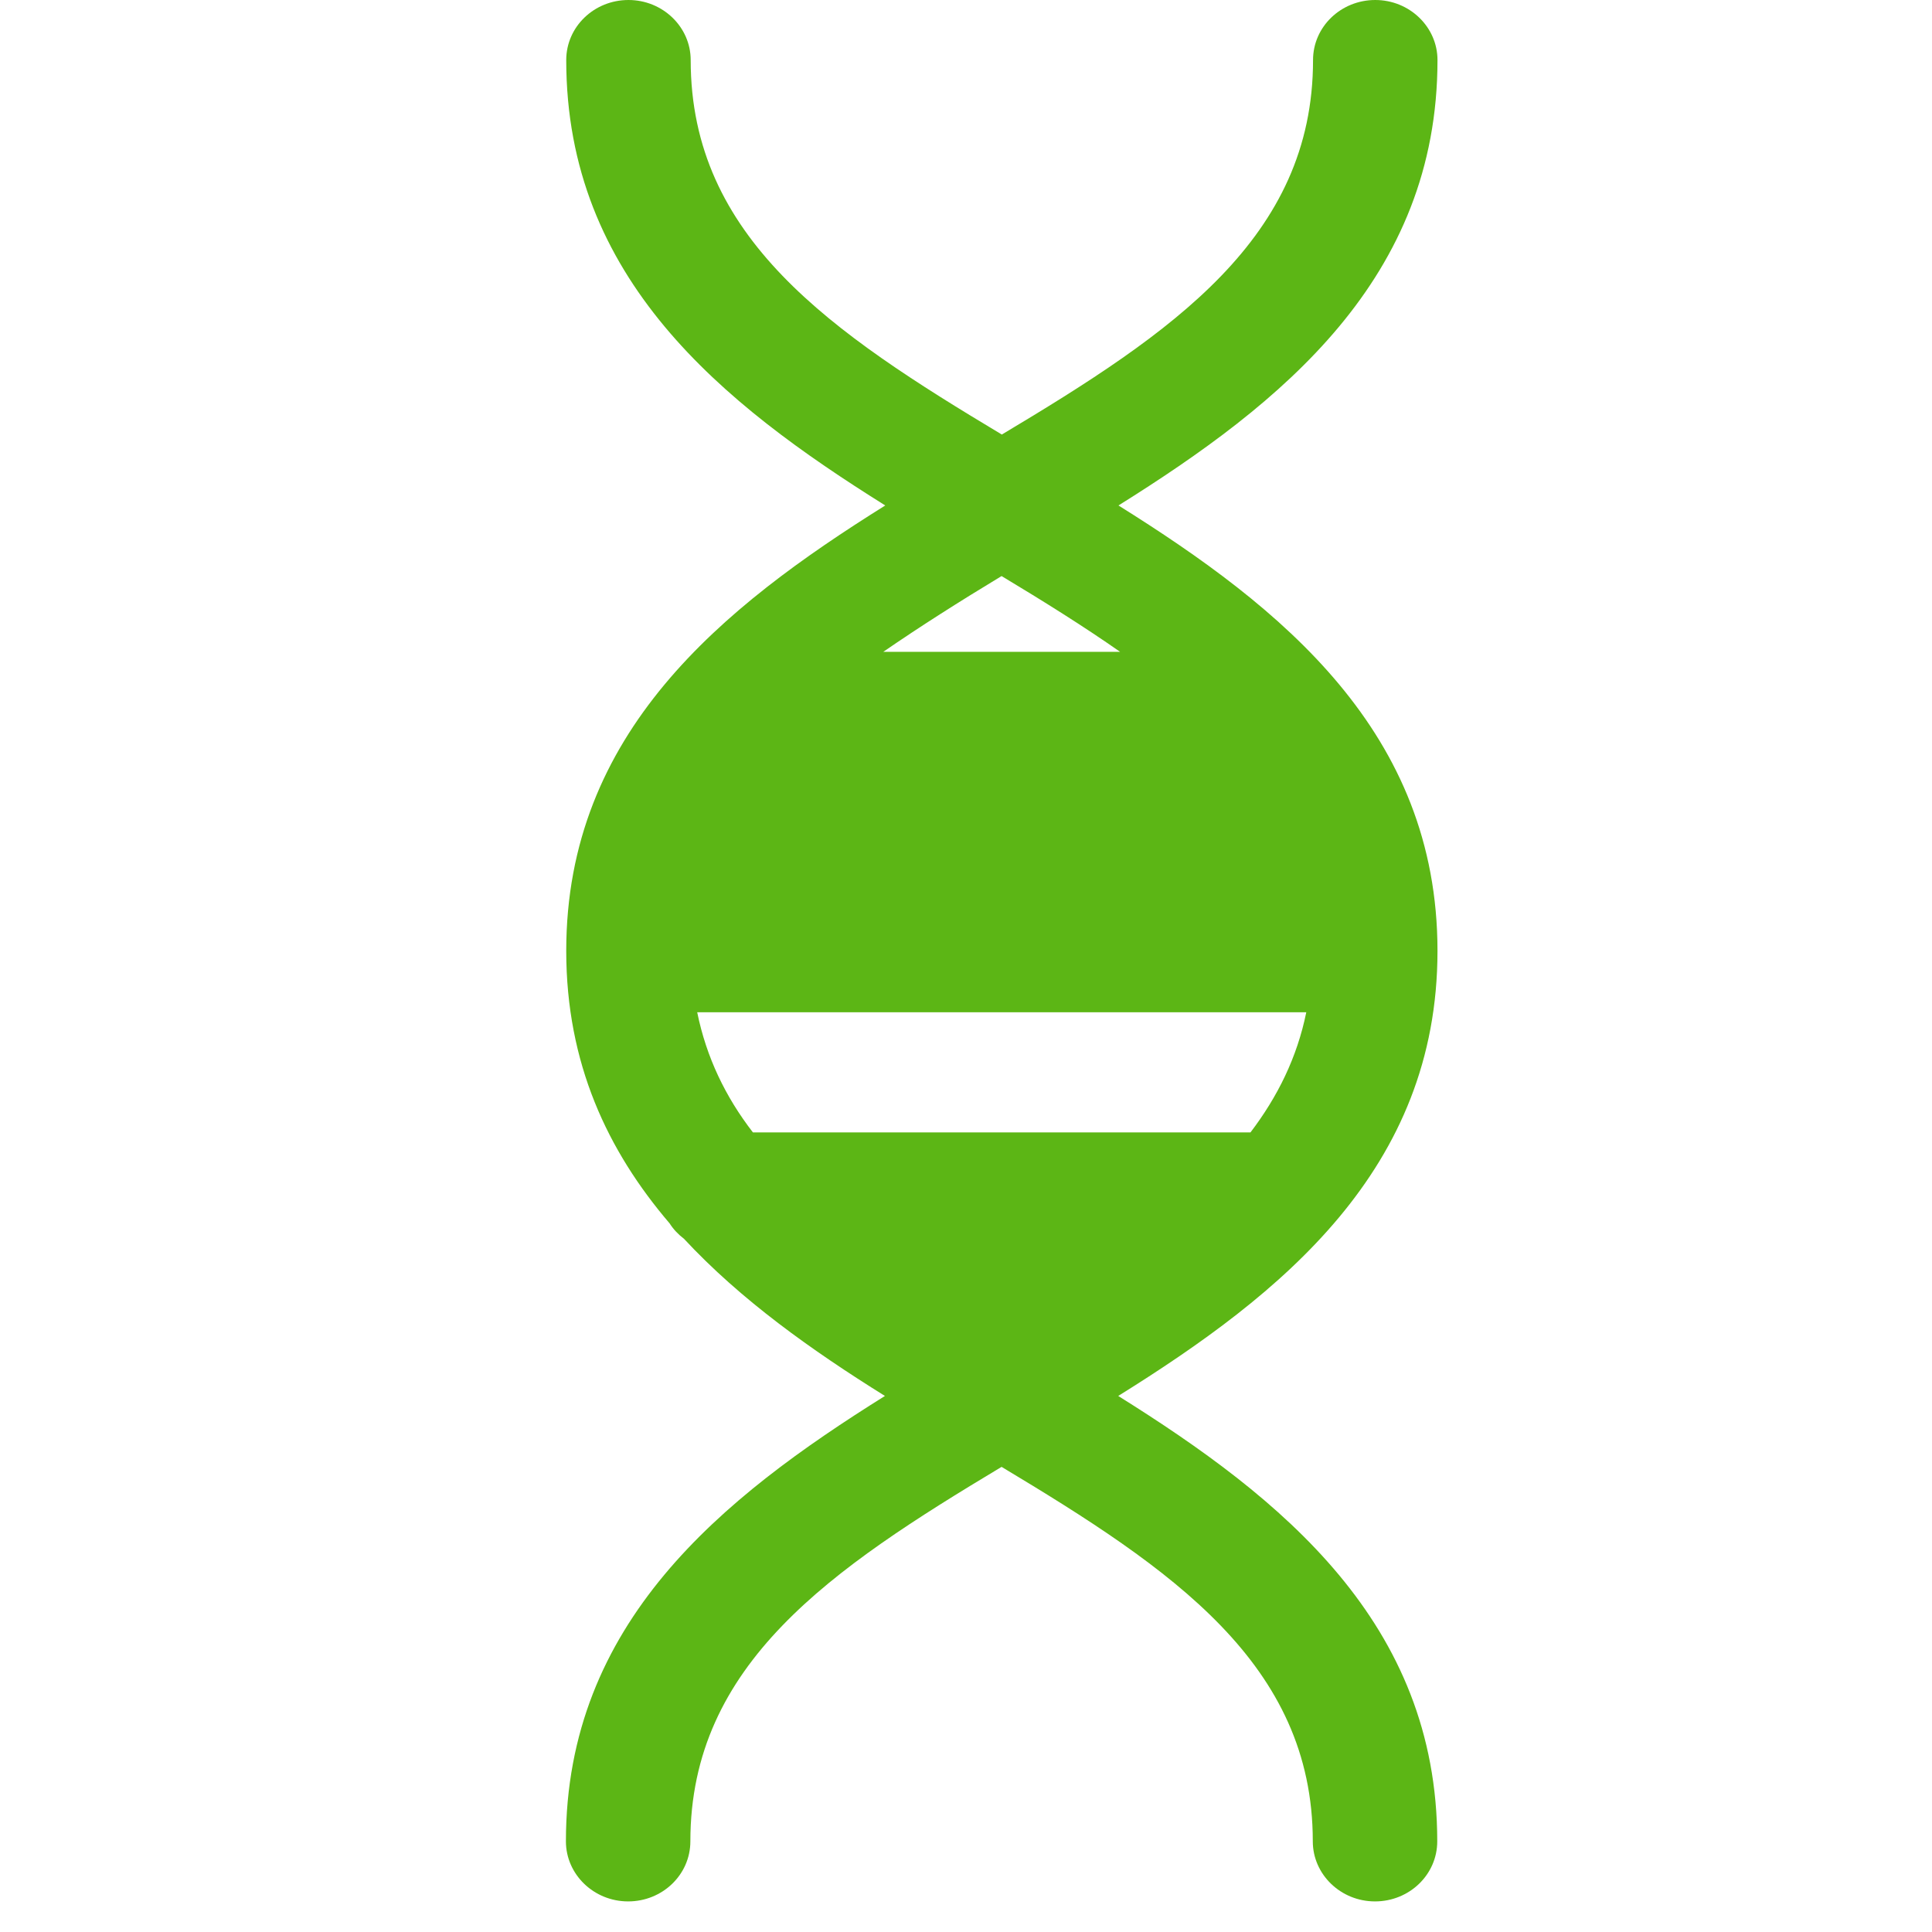 <?xml version="1.0" encoding="UTF-8"?>
<svg width="24px" height="24px" viewBox="0 0 24 24" version="1.1" xmlns="http://www.w3.org/2000/svg" xmlns:xlink="http://www.w3.org/1999/xlink">
    <title>3.Masa/ADN_3Masa</title>
    <g id="Symbols" stroke="none" stroke-width="1" fill="none" fill-rule="evenodd">
        <g id="3.Masa/ADN_3Masa" fill="#5CB615" fill-rule="nonzero">
            <path d="M9.353,14.067 C9.013,13.627 8.775,13.136 8.661,12.575 L16.227,12.575 C16.113,13.136 15.871,13.624 15.534,14.067 L9.353,14.067 Z M10.973,8.097 C11.43,7.782 11.924,7.469 12.442,7.156 C12.963,7.469 13.457,7.778 13.914,8.097 L10.973,8.097 Z M17.857,11.812 C17.857,9.096 15.921,7.546 13.894,6.279 C15.921,5.012 17.857,3.462 17.857,0.746 C17.857,0.336 17.511,0 17.084,0 C16.657,0 16.311,0.333 16.311,0.746 C16.311,2.955 14.56,4.134 12.445,5.398 C10.331,4.131 8.58,2.955 8.58,0.746 C8.58,0.336 8.234,0 7.807,0 C7.38,0 7.034,0.333 7.034,0.746 C7.034,3.462 8.97,5.012 10.997,6.279 C8.97,7.546 7.034,9.099 7.034,11.812 C7.034,13.21 7.548,14.296 8.318,15.197 C8.365,15.271 8.425,15.334 8.496,15.388 C9.202,16.148 10.086,16.776 10.993,17.341 C8.966,18.608 7.03,20.158 7.03,22.874 C7.03,23.284 7.376,23.62 7.803,23.62 C8.23,23.62 8.576,23.287 8.576,22.874 C8.576,20.666 10.331,19.489 12.442,18.222 C14.553,19.489 16.308,20.669 16.308,22.874 C16.308,23.284 16.654,23.62 17.081,23.62 C17.508,23.62 17.854,23.287 17.854,22.874 C17.854,20.158 15.918,18.608 13.891,17.341 C15.921,16.077 17.857,14.528 17.857,11.812 Z" id="ADN_3Masa"></path>
        </g>
    </g>
</svg>